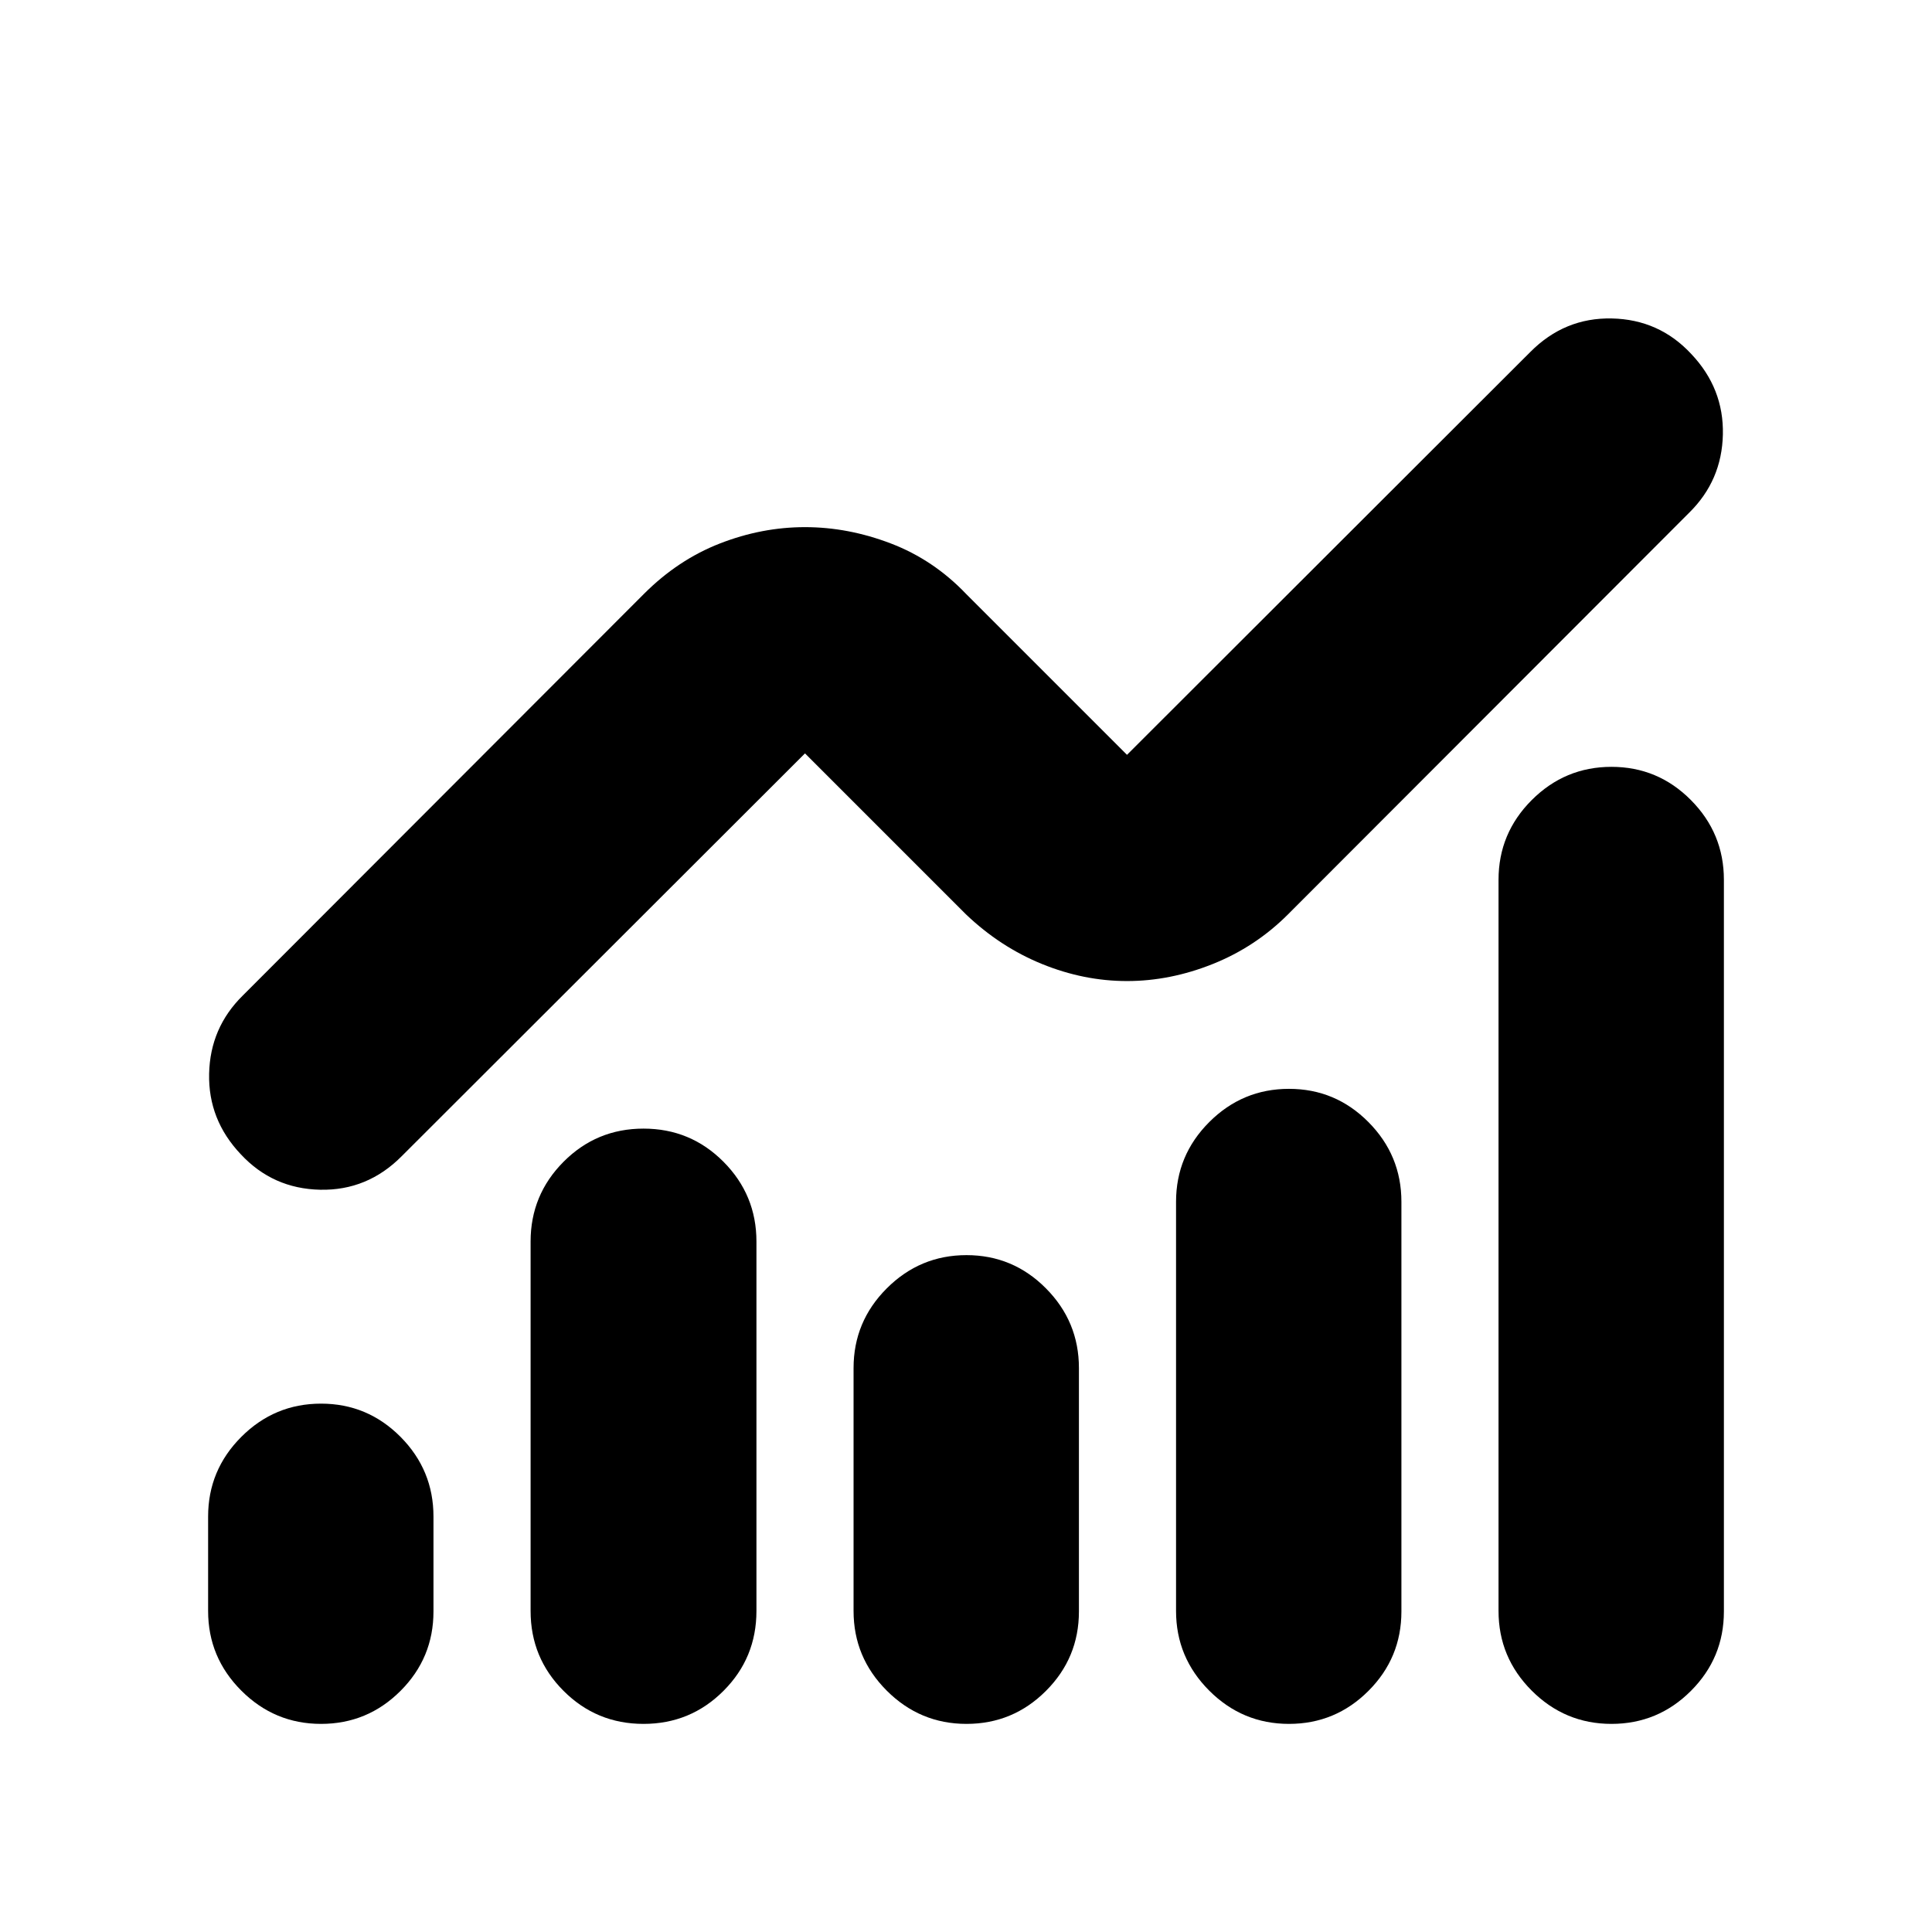 <svg xmlns="http://www.w3.org/2000/svg" height="24" viewBox="0 -960 960 960" width="24"><path d="M159.52-103.41q-23.1 0-39.6-16.51-16.51-16.5-16.51-39.6v-46.91q0-23.1 16.51-39.61 16.5-16.5 39.6-16.5t39.49 16.5q16.38 16.51 16.38 39.61v47.15q0 23.1-16.38 39.48-16.39 16.39-39.49 16.39Zm160.24 0q-23.34 0-39.72-16.39-16.39-16.38-16.39-39.72v-183.57q0-23.19 16.39-39.65 16.38-16.46 39.72-16.46t39.72 16.46q16.39 16.46 16.39 39.65v183.57q0 23.34-16.39 39.72-16.38 16.39-39.72 16.39Zm160.48 0q-23.1 0-39.61-16.51-16.5-16.5-16.5-39.6v-120.7q0-23.1 16.5-39.6 16.51-16.51 39.61-16.51 23.1 0 39.48 16.51 16.39 16.5 16.39 39.6v120.94q0 23.1-16.39 39.48-16.38 16.39-39.48 16.39Zm160.24 0q-23.1 0-39.61-16.51-16.5-16.5-16.5-39.6v-203.33q0-23.1 16.5-39.6 16.51-16.51 39.61-16.51 23.1 0 39.48 16.51 16.39 16.5 16.39 39.6v203.57q0 23.1-16.39 39.48-16.38 16.39-39.48 16.39Zm160.24 0q-23.1 0-39.61-16.51-16.5-16.5-16.5-39.6v-363.33q0-23.1 16.5-39.6 16.51-16.51 39.61-16.51 23.1 0 39.48 16.51 16.39 16.5 16.39 39.6v363.57q0 23.1-16.39 39.48-16.38 16.39-39.48 16.39ZM560-472.52q-21.43 0-42.25-8.48t-37.77-24.67L400-585.65 199.63-385.52q-17.04 17.19-40.55 16.69-23.51-.5-39.43-17.62-16.24-17.12-15.74-40.01.5-22.89 16.7-38.84l199.37-199.61q16.95-16.96 37.77-25.06 20.82-8.1 42.25-8.1t42.63 8.1q21.2 8.1 37.39 25.06L560-584.93l200.37-200.14q17.04-17.19 40.55-16.69 23.51.5 39.43 17.62 16.24 17.12 15.74 40.01-.5 22.89-16.7 38.85L640.02-505.67q-16.19 16.19-37.39 24.67T560-472.52Z"/></svg>